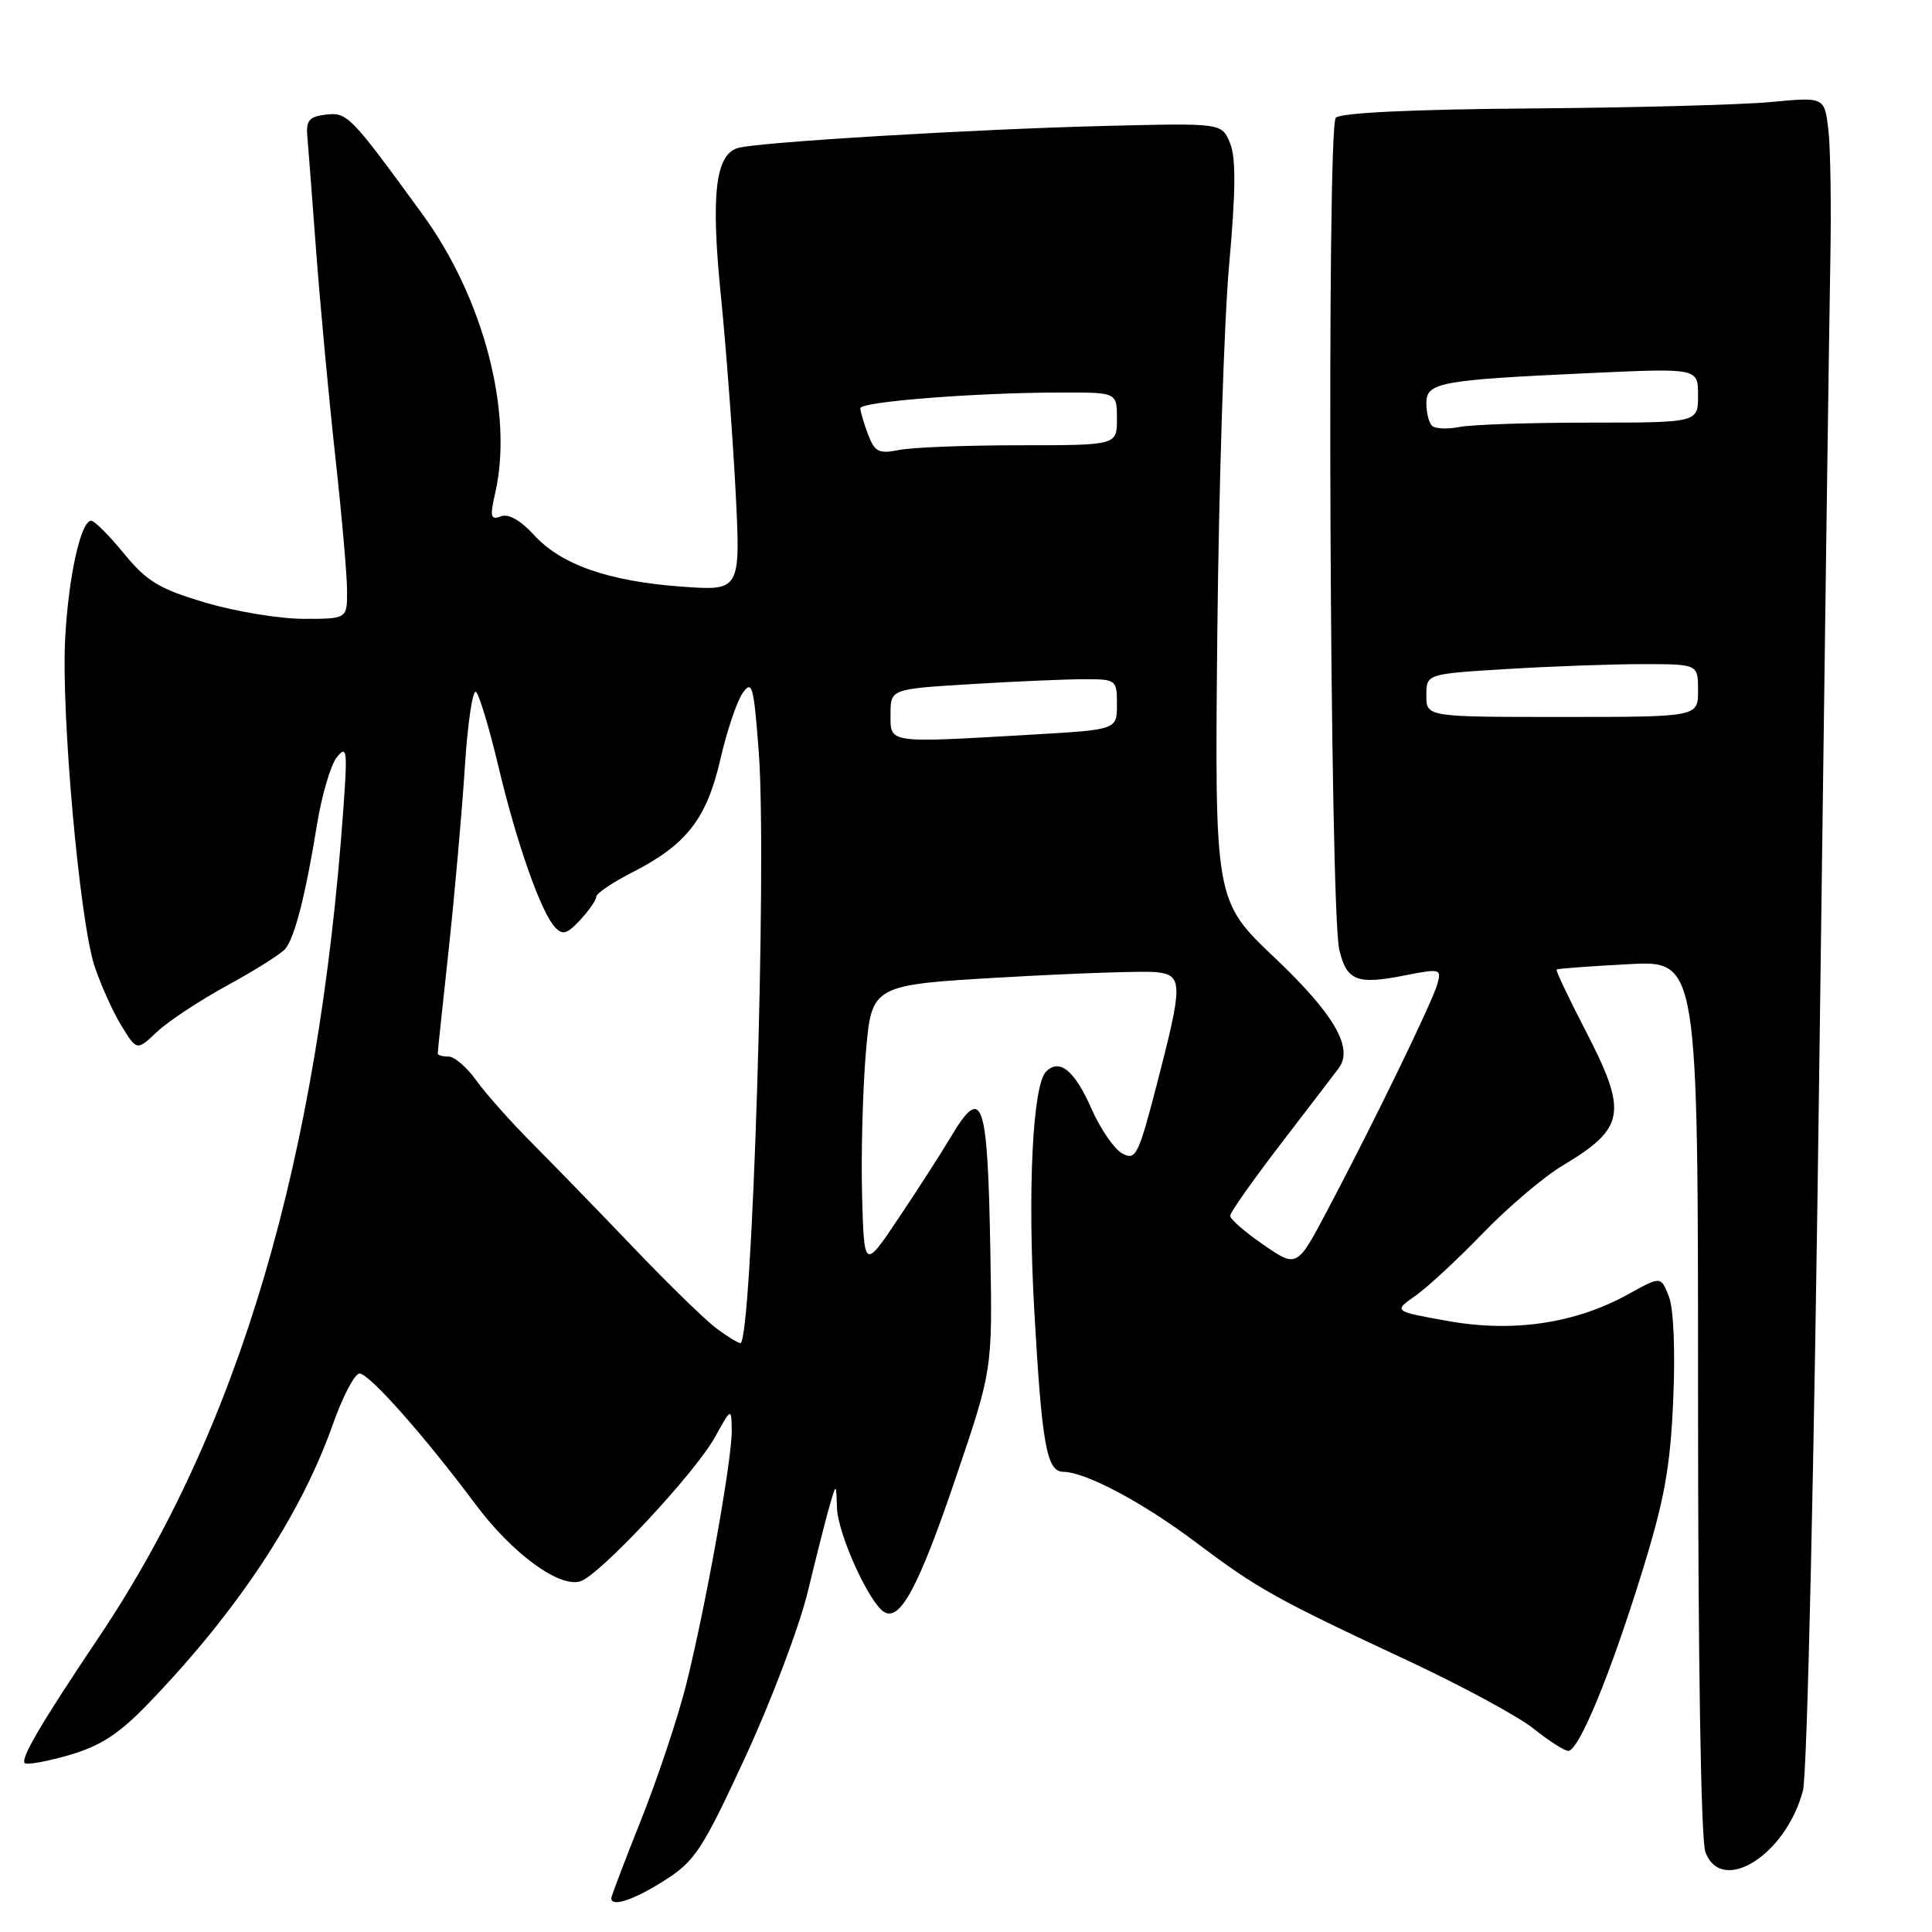 <?xml version="1.0" encoding="UTF-8" standalone="no"?>
<!DOCTYPE svg PUBLIC "-//W3C//DTD SVG 1.1//EN" "http://www.w3.org/Graphics/SVG/1.1/DTD/svg11.dtd" >
<svg xmlns="http://www.w3.org/2000/svg" xmlns:xlink="http://www.w3.org/1999/xlink" version="1.1" viewBox="0 0 256 256">
 <g >
 <path fill="currentColor"
d=" M 88.05 249.17 C 92.09 246.61 93.07 245.11 98.77 232.79 C 102.22 225.33 105.94 215.46 107.05 210.86 C 108.16 206.26 109.45 201.15 109.93 199.50 C 110.80 196.50 110.80 196.50 110.90 199.78 C 111.01 203.23 115.13 212.34 117.14 213.59 C 119.27 214.90 121.75 210.24 126.67 195.74 C 131.50 181.50 131.50 181.50 131.23 166.00 C 130.87 145.48 130.20 143.57 125.93 150.75 C 124.70 152.81 121.63 157.59 119.10 161.36 C 114.50 168.23 114.50 168.23 114.23 158.36 C 114.09 152.94 114.31 144.45 114.73 139.50 C 115.50 130.50 115.50 130.50 133.00 129.50 C 142.62 128.95 151.74 128.64 153.25 128.82 C 156.74 129.22 156.75 130.33 153.32 143.55 C 150.85 153.10 150.50 153.80 148.72 152.85 C 147.66 152.28 145.82 149.62 144.64 146.94 C 142.40 141.85 140.40 140.20 138.61 141.99 C 136.84 143.76 136.15 157.64 137.04 173.50 C 138.05 191.45 138.68 194.99 140.88 195.02 C 143.88 195.06 151.42 199.07 158.49 204.39 C 166.66 210.54 169.09 211.89 186.50 220.02 C 193.65 223.36 201.16 227.42 203.19 229.04 C 205.22 230.67 207.30 232.00 207.80 232.00 C 209.20 232.00 213.36 221.93 217.52 208.50 C 220.56 198.69 221.32 194.49 221.71 185.50 C 222.00 178.97 221.76 173.40 221.14 171.80 C 220.08 169.09 220.08 169.09 215.79 171.47 C 208.78 175.36 200.53 176.59 191.91 175.05 C 184.62 173.75 184.62 173.75 187.56 171.69 C 189.18 170.55 193.20 166.82 196.50 163.40 C 199.80 159.98 204.53 155.96 207.00 154.48 C 215.41 149.44 215.74 147.47 210.00 136.38 C 207.80 132.14 206.12 128.57 206.25 128.46 C 206.39 128.35 210.66 128.03 215.75 127.76 C 225.00 127.25 225.00 127.25 225.00 185.06 C 225.00 220.20 225.38 243.88 225.98 245.43 C 228.15 251.16 236.67 245.77 238.90 237.26 C 239.47 235.10 240.39 194.24 241.07 141.00 C 241.73 90.12 242.38 42.42 242.52 35.00 C 242.67 27.57 242.55 19.55 242.27 17.18 C 241.75 12.85 241.75 12.85 234.62 13.52 C 230.70 13.89 216.36 14.27 202.77 14.37 C 187.24 14.49 177.66 14.94 177.00 15.60 C 175.77 16.83 176.20 120.55 177.46 125.83 C 178.44 129.97 179.79 130.50 186.07 129.26 C 190.86 128.32 191.02 128.36 190.46 130.39 C 189.79 132.78 182.10 148.62 175.95 160.25 C 171.86 168.00 171.86 168.00 167.43 164.95 C 164.99 163.28 163.00 161.54 163.00 161.10 C 163.00 160.66 166.04 156.35 169.75 151.52 C 173.46 146.69 176.90 142.19 177.40 141.52 C 179.37 138.85 176.78 134.38 168.93 126.93 C 160.95 119.36 160.95 119.36 161.30 83.93 C 161.50 64.44 162.20 42.45 162.87 35.05 C 163.75 25.23 163.78 20.88 162.98 18.95 C 161.89 16.31 161.89 16.31 146.69 16.68 C 129.57 17.09 100.39 18.83 97.78 19.61 C 94.79 20.49 94.18 25.78 95.51 39.07 C 96.20 45.90 97.07 57.53 97.46 64.90 C 98.15 78.30 98.15 78.30 90.32 77.73 C 80.61 77.02 74.35 74.83 70.73 70.86 C 68.95 68.92 67.36 68.03 66.36 68.42 C 65.00 68.94 64.89 68.49 65.63 65.26 C 68.04 54.67 64.06 39.47 55.98 28.39 C 46.40 15.24 46.03 14.86 43.16 15.19 C 41.00 15.44 40.54 15.97 40.72 18.00 C 40.84 19.38 41.37 26.35 41.91 33.50 C 42.45 40.65 43.58 52.80 44.43 60.50 C 45.28 68.20 45.98 76.19 45.99 78.25 C 46.00 82.00 46.00 82.00 40.25 82.00 C 37.09 82.00 31.24 81.04 27.25 79.86 C 21.09 78.03 19.47 77.06 16.43 73.35 C 14.47 70.96 12.52 69.00 12.09 69.00 C 10.72 69.00 9.09 76.29 8.64 84.50 C 8.08 94.46 10.54 121.96 12.52 128.00 C 13.34 130.47 14.93 134.02 16.07 135.88 C 18.13 139.25 18.13 139.25 20.81 136.72 C 22.29 135.32 26.50 132.55 30.16 130.55 C 33.83 128.55 37.27 126.37 37.82 125.71 C 39.06 124.18 40.51 118.51 41.99 109.34 C 42.63 105.40 43.82 101.35 44.63 100.34 C 45.96 98.69 46.06 99.38 45.51 107.00 C 42.20 153.59 31.70 189.21 13.13 216.89 C 5.46 228.31 2.69 233.03 3.28 233.62 C 3.56 233.89 6.22 233.41 9.19 232.55 C 13.34 231.34 15.76 229.76 19.64 225.74 C 31.48 213.46 39.83 200.83 44.10 188.75 C 45.41 185.04 47.00 182.00 47.64 182.00 C 48.92 182.00 56.22 190.23 63.04 199.37 C 67.88 205.85 74.11 210.42 76.91 209.53 C 79.46 208.72 92.08 195.21 94.71 190.47 C 96.91 186.50 96.91 186.50 96.96 189.54 C 97.01 193.38 93.48 213.05 90.89 223.34 C 89.80 227.66 87.13 235.65 84.96 241.11 C 82.78 246.57 81.00 251.26 81.00 251.52 C 81.00 252.75 84.00 251.75 88.05 249.17 Z  M 94.88 175.98 C 93.44 174.90 88.49 170.08 83.89 165.26 C 79.28 160.44 73.22 154.20 70.43 151.40 C 67.63 148.59 64.34 144.88 63.10 143.15 C 61.87 141.42 60.22 140.00 59.43 140.00 C 58.64 140.00 58.00 139.82 58.00 139.60 C 58.00 139.37 58.65 133.19 59.45 125.85 C 60.24 118.51 61.21 107.64 61.59 101.69 C 61.97 95.75 62.64 91.25 63.09 91.69 C 63.53 92.14 64.85 96.55 66.03 101.50 C 68.42 111.61 71.66 120.83 73.52 122.84 C 74.54 123.95 75.12 123.79 76.88 121.90 C 78.04 120.65 79.00 119.27 79.00 118.83 C 79.00 118.39 81.14 116.94 83.75 115.61 C 90.95 111.94 93.63 108.52 95.44 100.66 C 96.30 96.90 97.64 92.92 98.41 91.83 C 99.66 90.05 99.88 90.87 100.54 99.67 C 101.65 114.29 99.66 178.05 98.10 177.97 C 97.77 177.95 96.32 177.06 94.88 175.98 Z  M 118.00 94.65 C 118.00 91.30 118.00 91.30 128.66 90.65 C 134.52 90.29 141.27 90.00 143.66 90.00 C 147.92 90.00 148.00 90.06 148.00 93.35 C 148.00 96.69 148.00 96.69 136.75 97.34 C 117.42 98.46 118.00 98.54 118.00 94.65 Z  M 189.00 92.15 C 189.00 89.30 189.00 89.30 199.66 88.65 C 205.52 88.29 213.62 88.00 217.66 88.00 C 225.00 88.00 225.00 88.00 225.00 91.50 C 225.00 95.00 225.00 95.00 207.00 95.00 C 189.00 95.00 189.00 95.00 189.00 92.15 Z  M 115.02 57.56 C 114.46 56.08 114.00 54.52 114.00 54.09 C 114.00 53.22 129.48 52.01 140.75 52.01 C 148.00 52.00 148.00 52.00 148.00 55.50 C 148.00 59.00 148.00 59.00 135.12 59.00 C 128.04 59.00 120.85 59.28 119.15 59.62 C 116.44 60.16 115.91 59.90 115.02 57.56 Z  M 189.74 56.41 C 189.33 56.00 189.00 54.66 189.00 53.42 C 189.00 50.67 190.75 50.35 210.75 49.43 C 225.00 48.78 225.00 48.78 225.00 52.39 C 225.00 56.00 225.00 56.00 210.62 56.00 C 202.72 56.00 194.95 56.26 193.37 56.58 C 191.78 56.89 190.15 56.82 189.74 56.41 Z "/>
</g>
</svg>